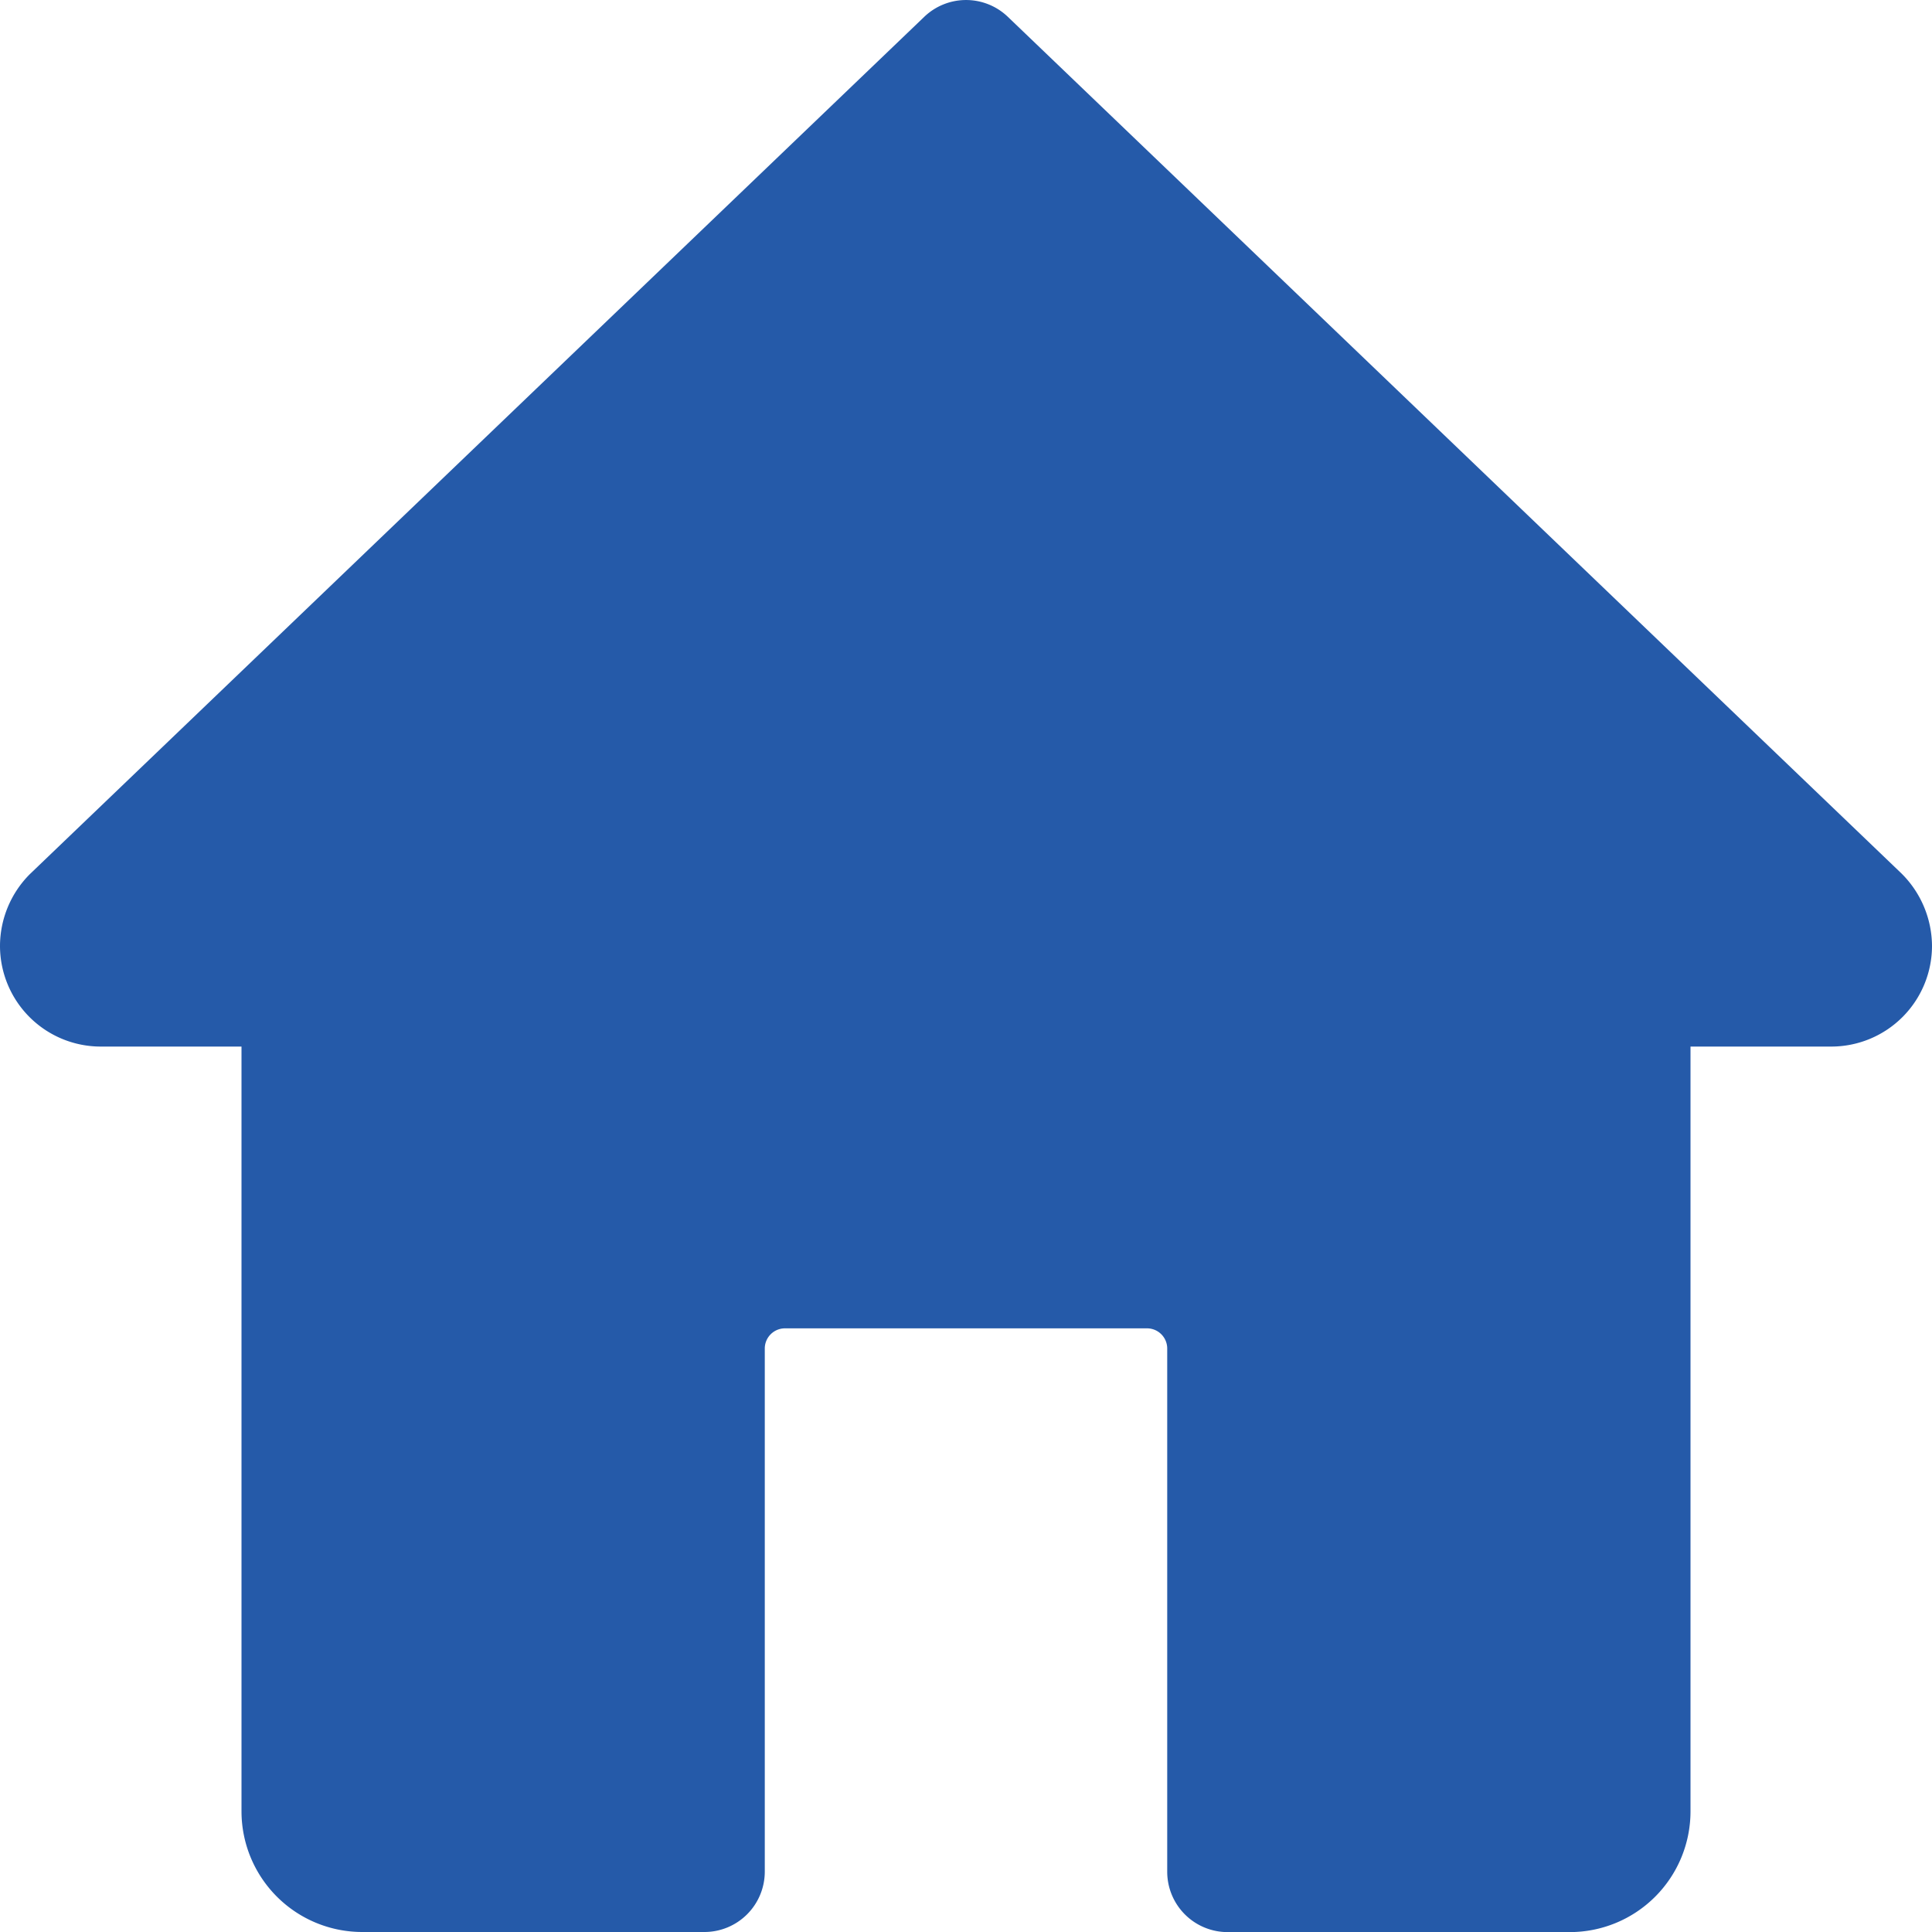 <svg xmlns="http://www.w3.org/2000/svg" width="20" height="20" viewBox="0 0 20 20"><defs><style>.a{fill:#255aa9;}</style></defs><path class="a" d="M19.683,9.041,10.433.174a.625.625,0,0,0-.865,0L.308,9.05A1.056,1.056,0,0,0,0,9.792a1.043,1.043,0,0,0,1.042,1.042H2.5V18.75A1.25,1.25,0,0,0,3.75,20H7.292a.625.625,0,0,0,.625-.625V13.959a.209.209,0,0,1,.208-.208h3.75a.209.209,0,0,1,.208.208v5.417a.625.625,0,0,0,.625.625H16.25a1.25,1.25,0,0,0,1.25-1.25V10.834h1.458A1.043,1.043,0,0,0,20,9.792,1.064,1.064,0,0,0,19.683,9.041Z" transform="translate(0 0)"/></svg>